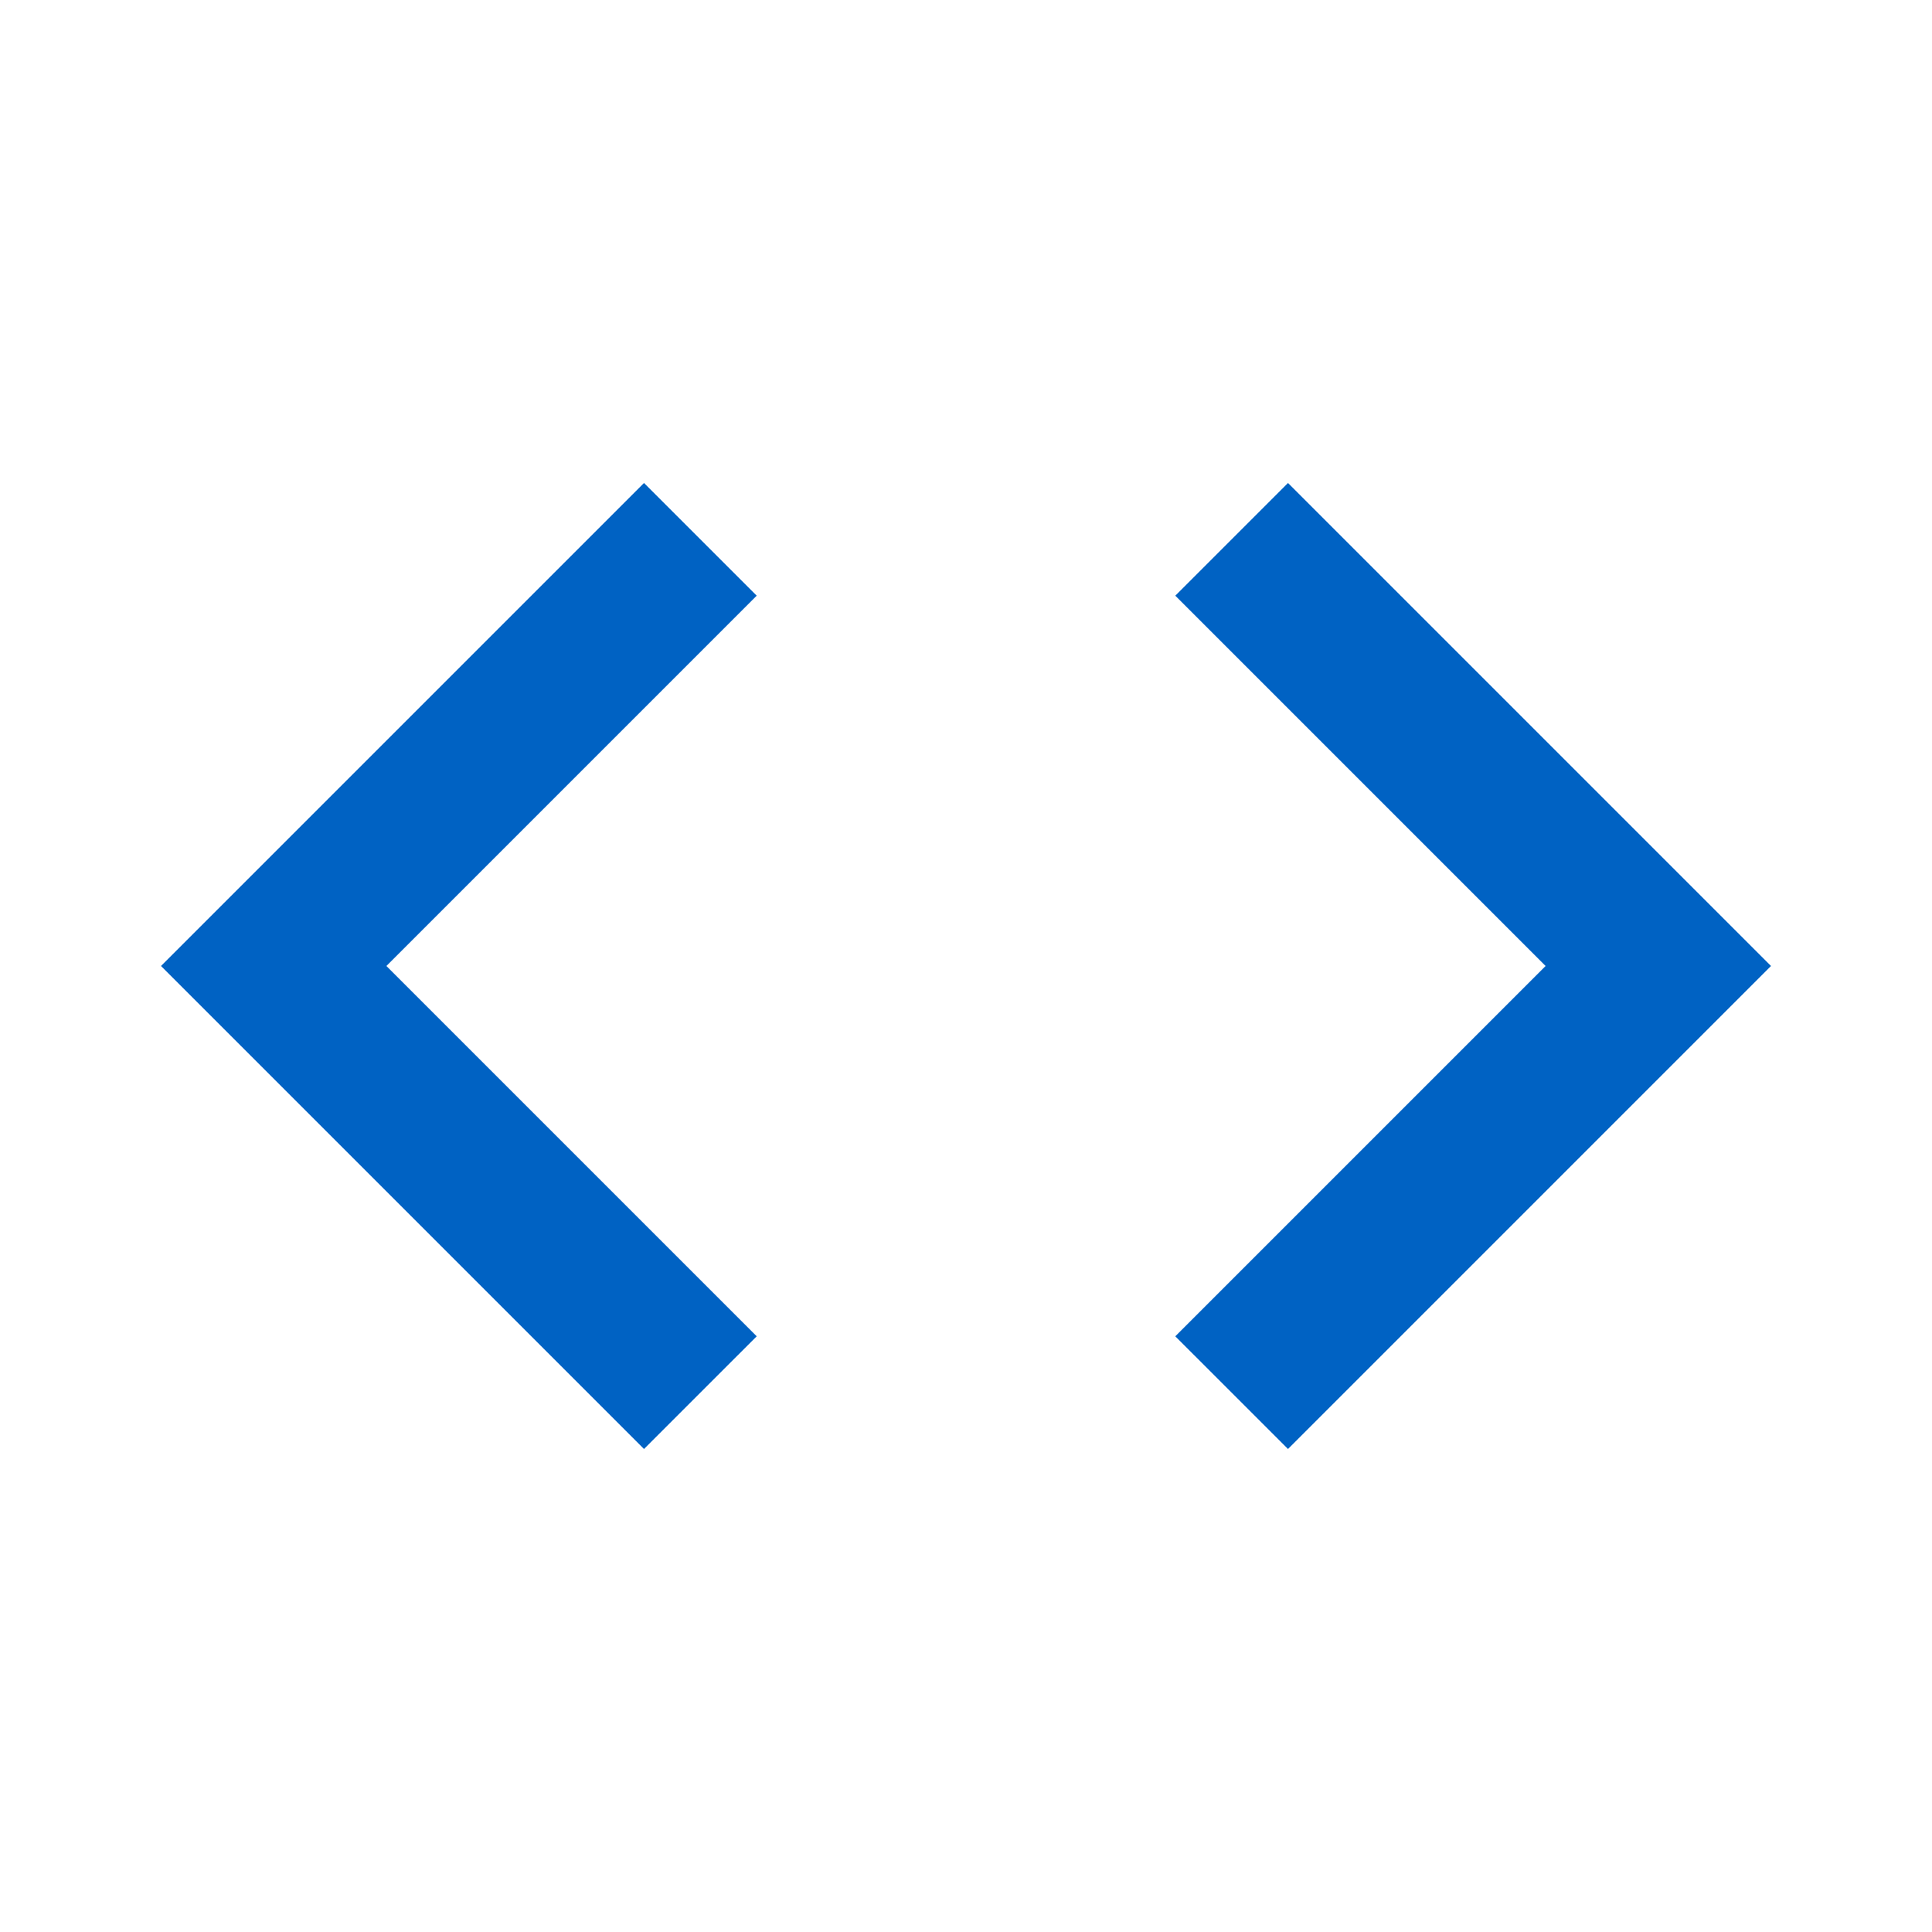 <svg width="48" height="48" viewBox="0 0 48 48" fill="none" xmlns="http://www.w3.org/2000/svg">
<path d="M18.8 33.2L9.6 24L18.8 14.8L16 12L4 24L16 36L18.8 33.2ZM29.2 33.2L38.4 24L29.2 14.8L32 12L44 24L32 36L29.2 33.2Z" fill="#0062C3"/>
</svg>
